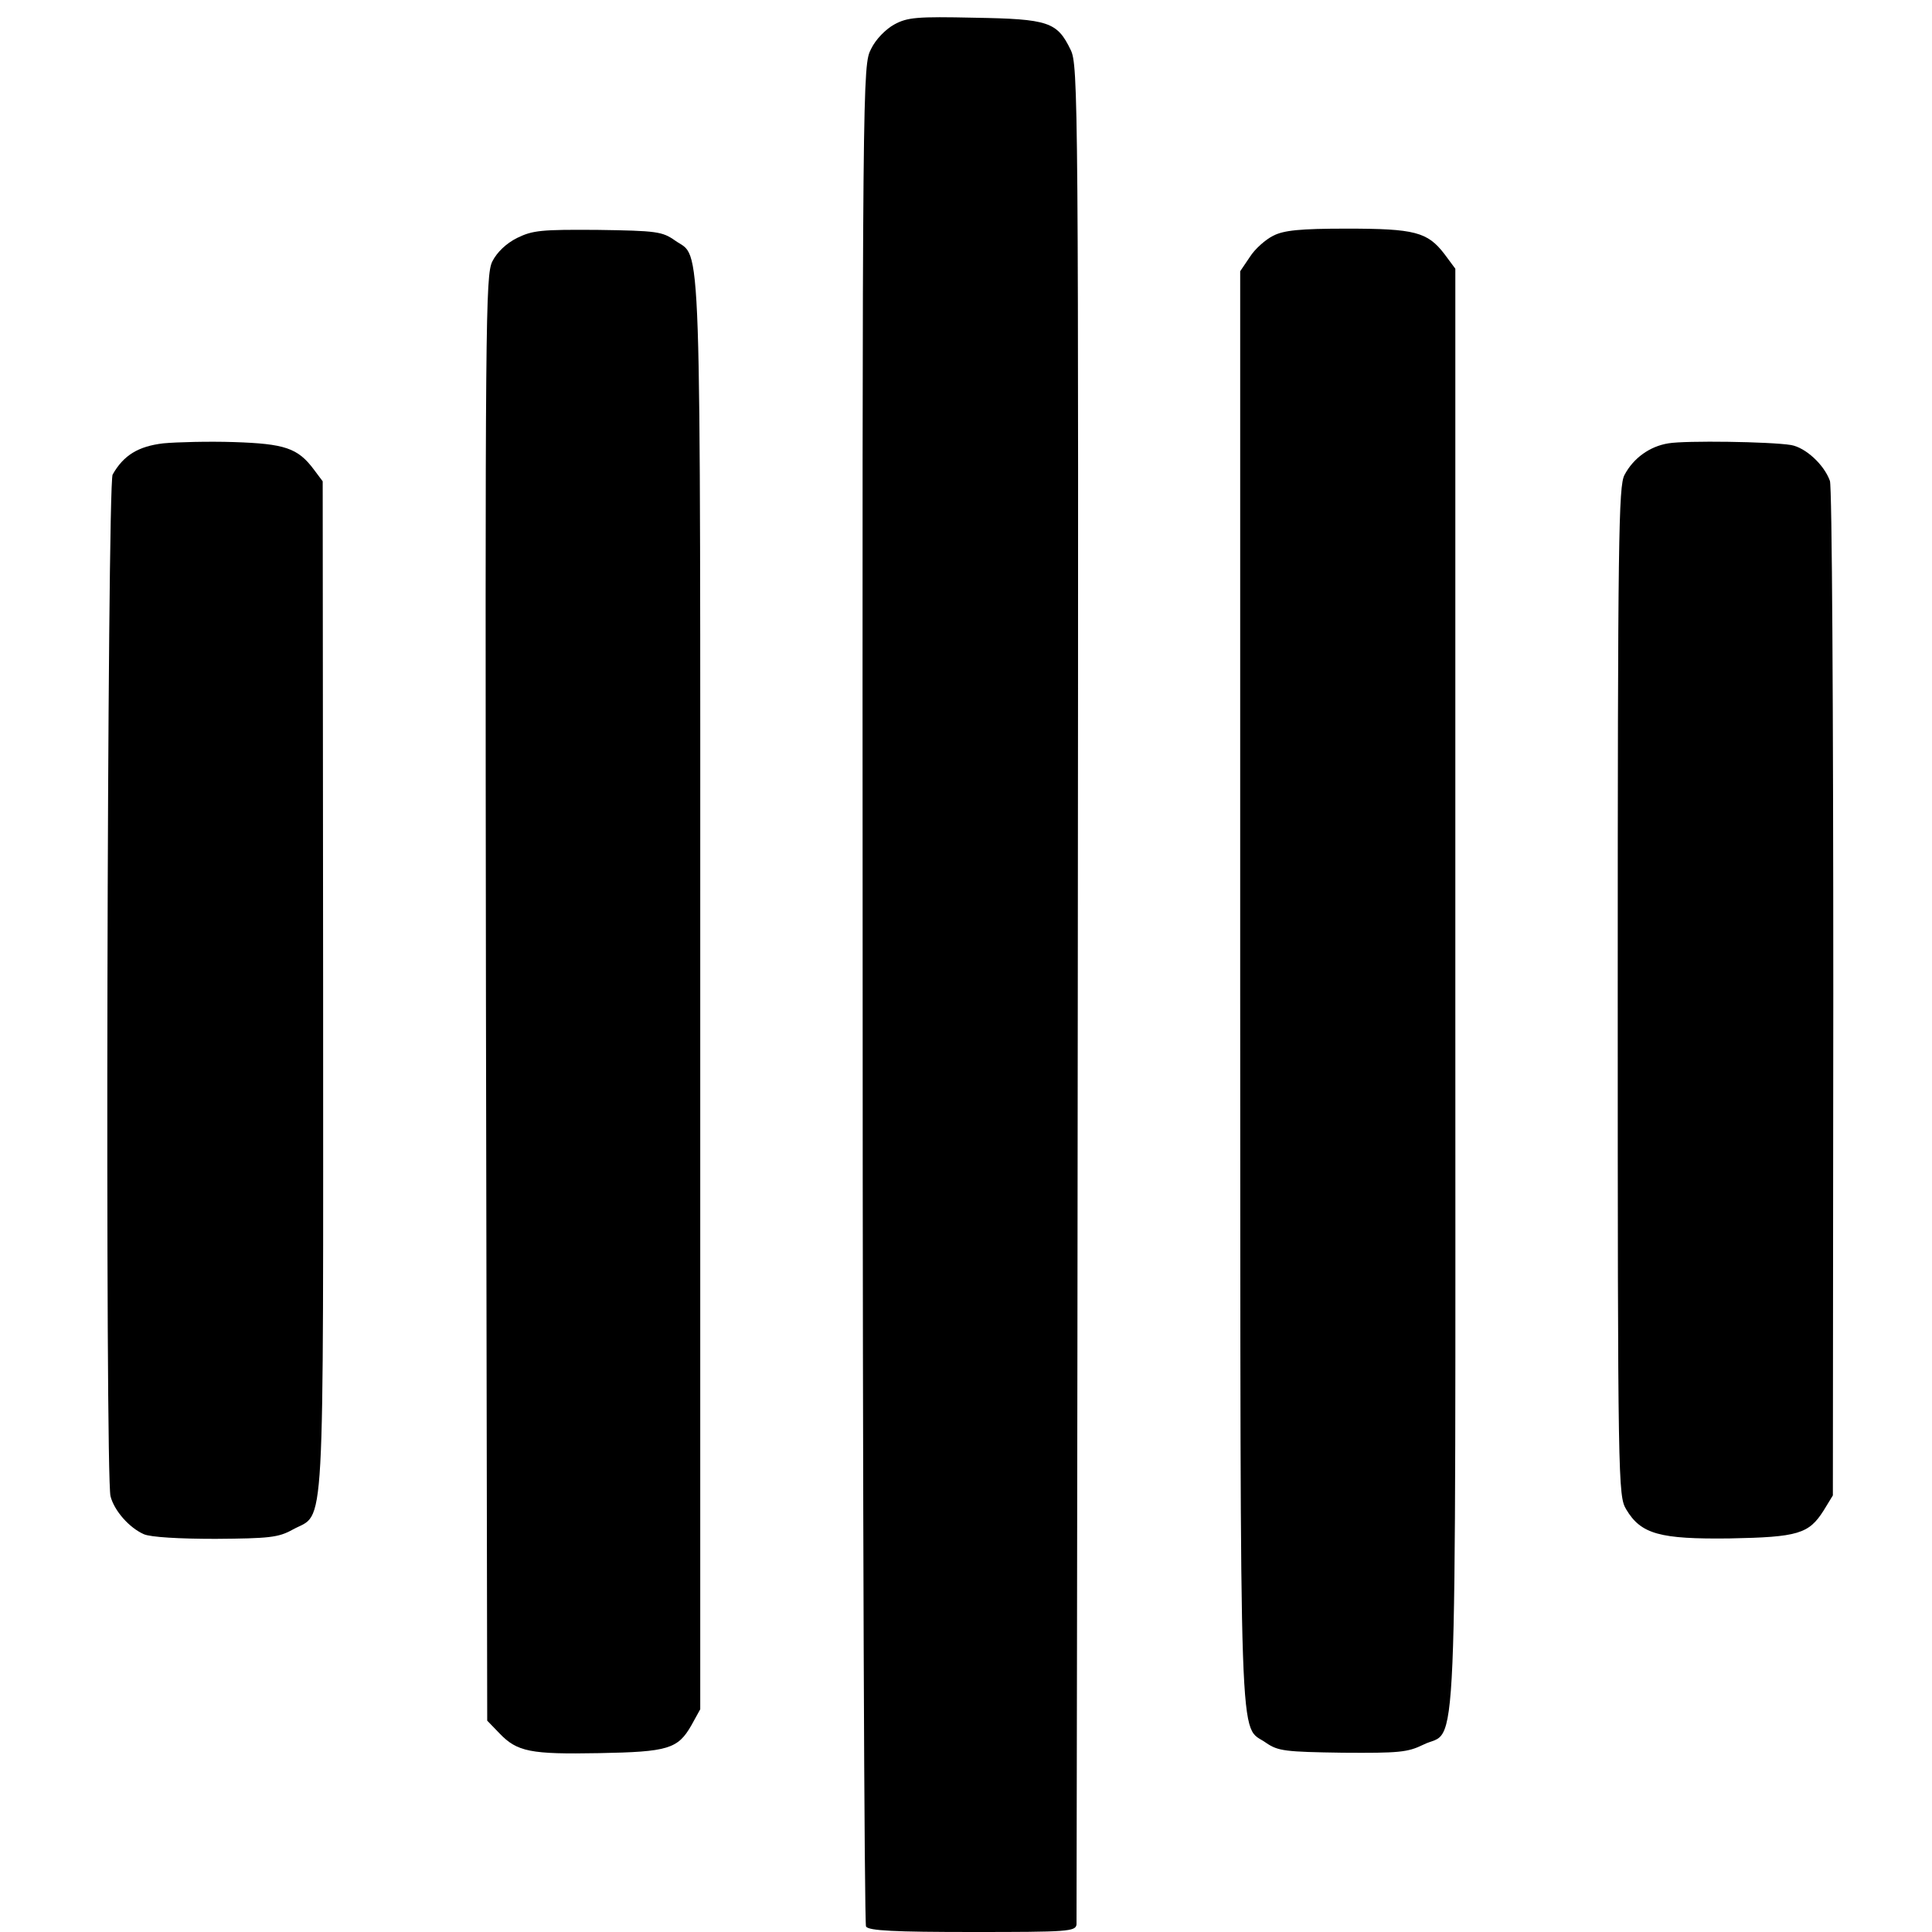 <?xml version="1.0" standalone="no"?>
<!DOCTYPE svg PUBLIC "-//W3C//DTD SVG 20010904//EN"
 "http://www.w3.org/TR/2001/REC-SVG-20010904/DTD/svg10.dtd">
<svg version="1.0" xmlns="http://www.w3.org/2000/svg"
 width="458pt" height="458pt" viewBox="0 0 458 458"
 preserveAspectRatio="xMidYMid meet">
<g transform="translate(0,458) scale(0.1,-0.1)"
fill="#000000" stroke="none">
<path d="M2120 4522 c-20 -11 -44 -35 -55 -58 -20 -39 -21 -49 -20 -2239 0
-1210 4 -2206 8 -2212 6 -10 68 -13 253 -13 225 0 244 1 246 18 0 9 2 1005 3
2212 2 2121 1 2196 -17 2232 -32 66 -52 73 -228 76 -136 3 -159 1 -190 -16z"/>
<path d="M1226 4016 c-26 -13 -48 -34 -59 -56 -16 -33 -17 -132 -15 -1747 l3
-1712 29 -30 c42 -44 74 -50 236 -47 164 3 187 10 219 66 l21 38 0 1696 c0
1860 4 1740 -60 1786 -30 21 -43 23 -183 25 -134 1 -154 -1 -191 -19z"/>
<path d="M3018 4021 c-18 -9 -43 -31 -55 -50 l-23 -34 0 -1700 c1 -1877 -4
-1741 62 -1789 28 -19 45 -21 181 -23 134 -1 154 1 191 19 83 42 76 -123 76
1795 l0 1704 -26 35 c-40 52 -70 60 -231 60 -112 0 -150 -4 -175 -17z"/>
<path d="M387 3529 c-59 -7 -94 -28 -120 -74 -13 -23 -18 -2374 -5 -2422 9
-35 45 -75 79 -90 16 -7 83 -11 170 -11 127 1 149 3 183 22 78 43 72 -54 72
1288 l-1 1197 -21 28 c-38 51 -69 61 -189 65 -60 2 -136 0 -168 -3z"/>
<path d="M3955 3529 c-44 -7 -83 -35 -104 -75 -14 -26 -16 -147 -16 -1224 0
-1168 1 -1196 20 -1228 35 -59 80 -71 245 -69 163 3 188 11 223 66 l22 36 1
1190 c0 674 -3 1201 -8 1215 -14 39 -58 79 -92 85 -49 8 -250 11 -291 4z"/>
</g>
</svg>
